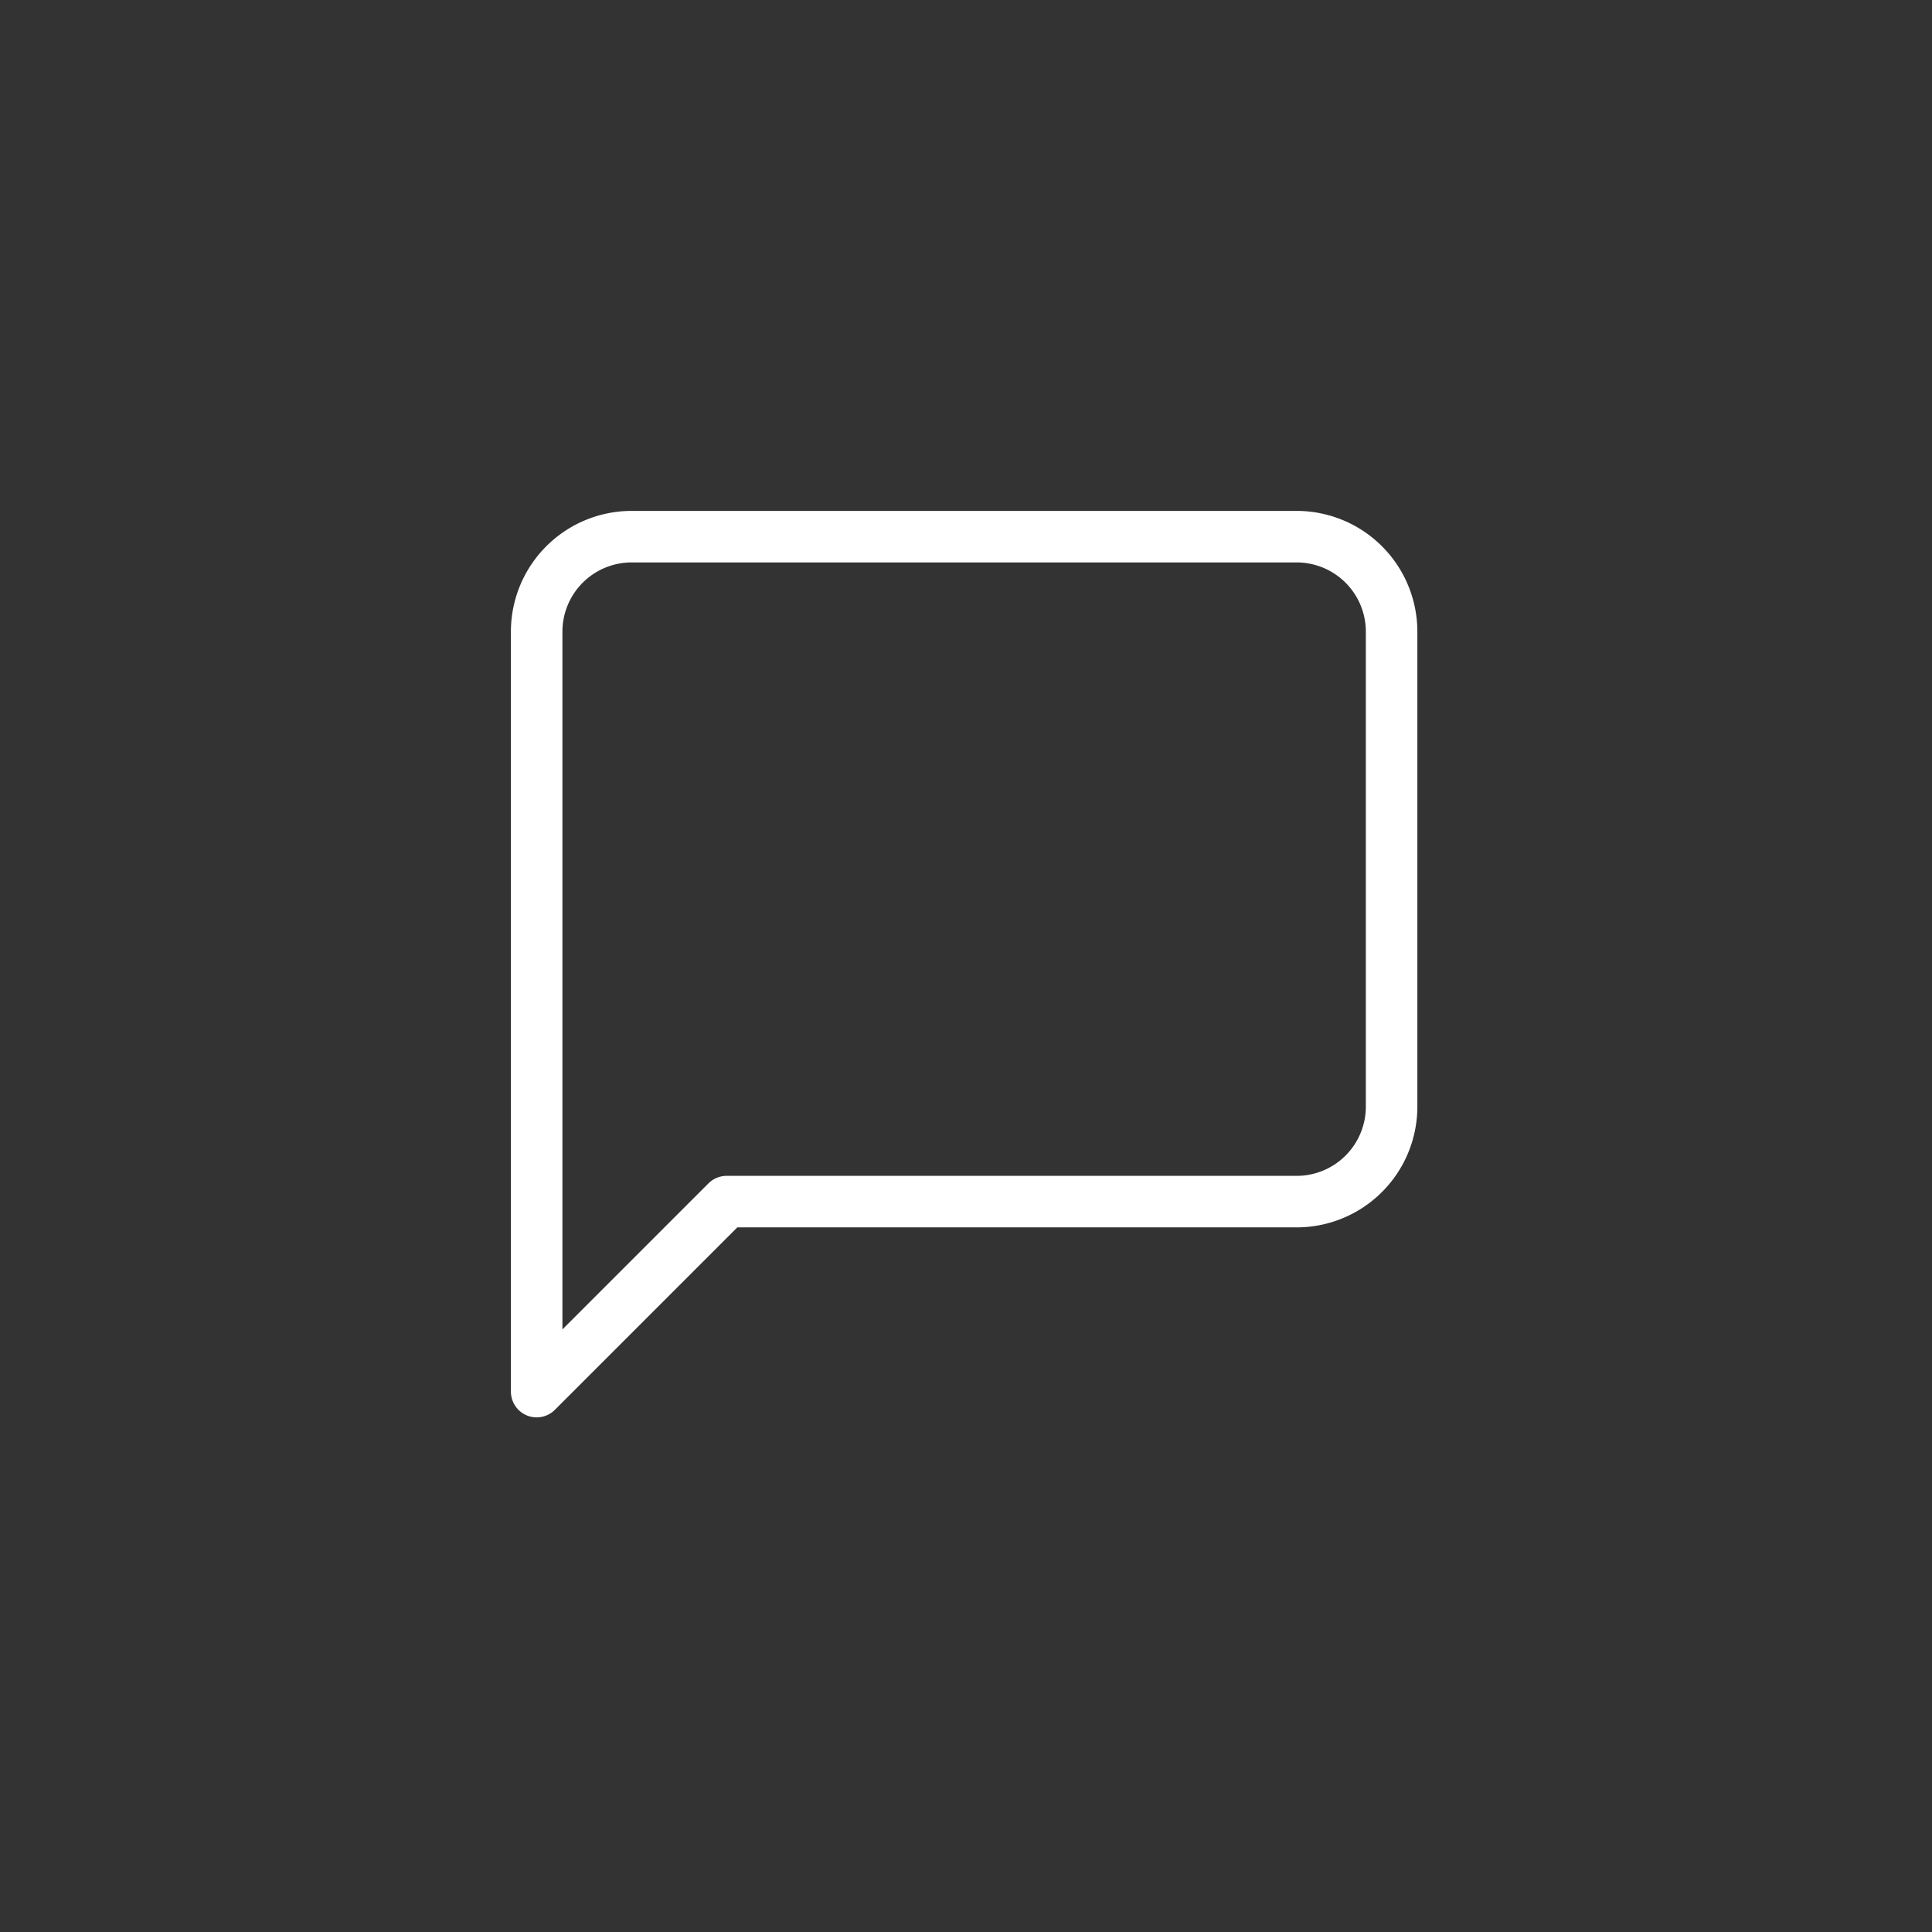 <svg xmlns="http://www.w3.org/2000/svg" xmlns:xlink="http://www.w3.org/1999/xlink" width="45" height="45" viewBox="0 0 45 45">
  <rect x="0" y="0" width="45" height="45" fill="#333333" stroke="none"/>
  <defs>
    <clipPath id="clip-ShareSendIcon">
      <rect width="45" height="45"/>
    </clipPath>
  </defs>
  <g id="ShareSendIcon" clip-path="url(#clip-ShareSendIcon)">
    <path id="Icon_feather-message-square" data-name="Icon feather-message-square" d="M24.413,17.775A2.213,2.213,0,0,1,22.2,19.988H8.925L4.5,24.413V6.713A2.213,2.213,0,0,1,6.713,4.5H22.2a2.213,2.213,0,0,1,2.213,2.213Z" transform="translate(8 8)" fill="none" stroke="#fff" stroke-linecap="round" stroke-linejoin="round" stroke-width="1.2"/>
  </g>
</svg>
